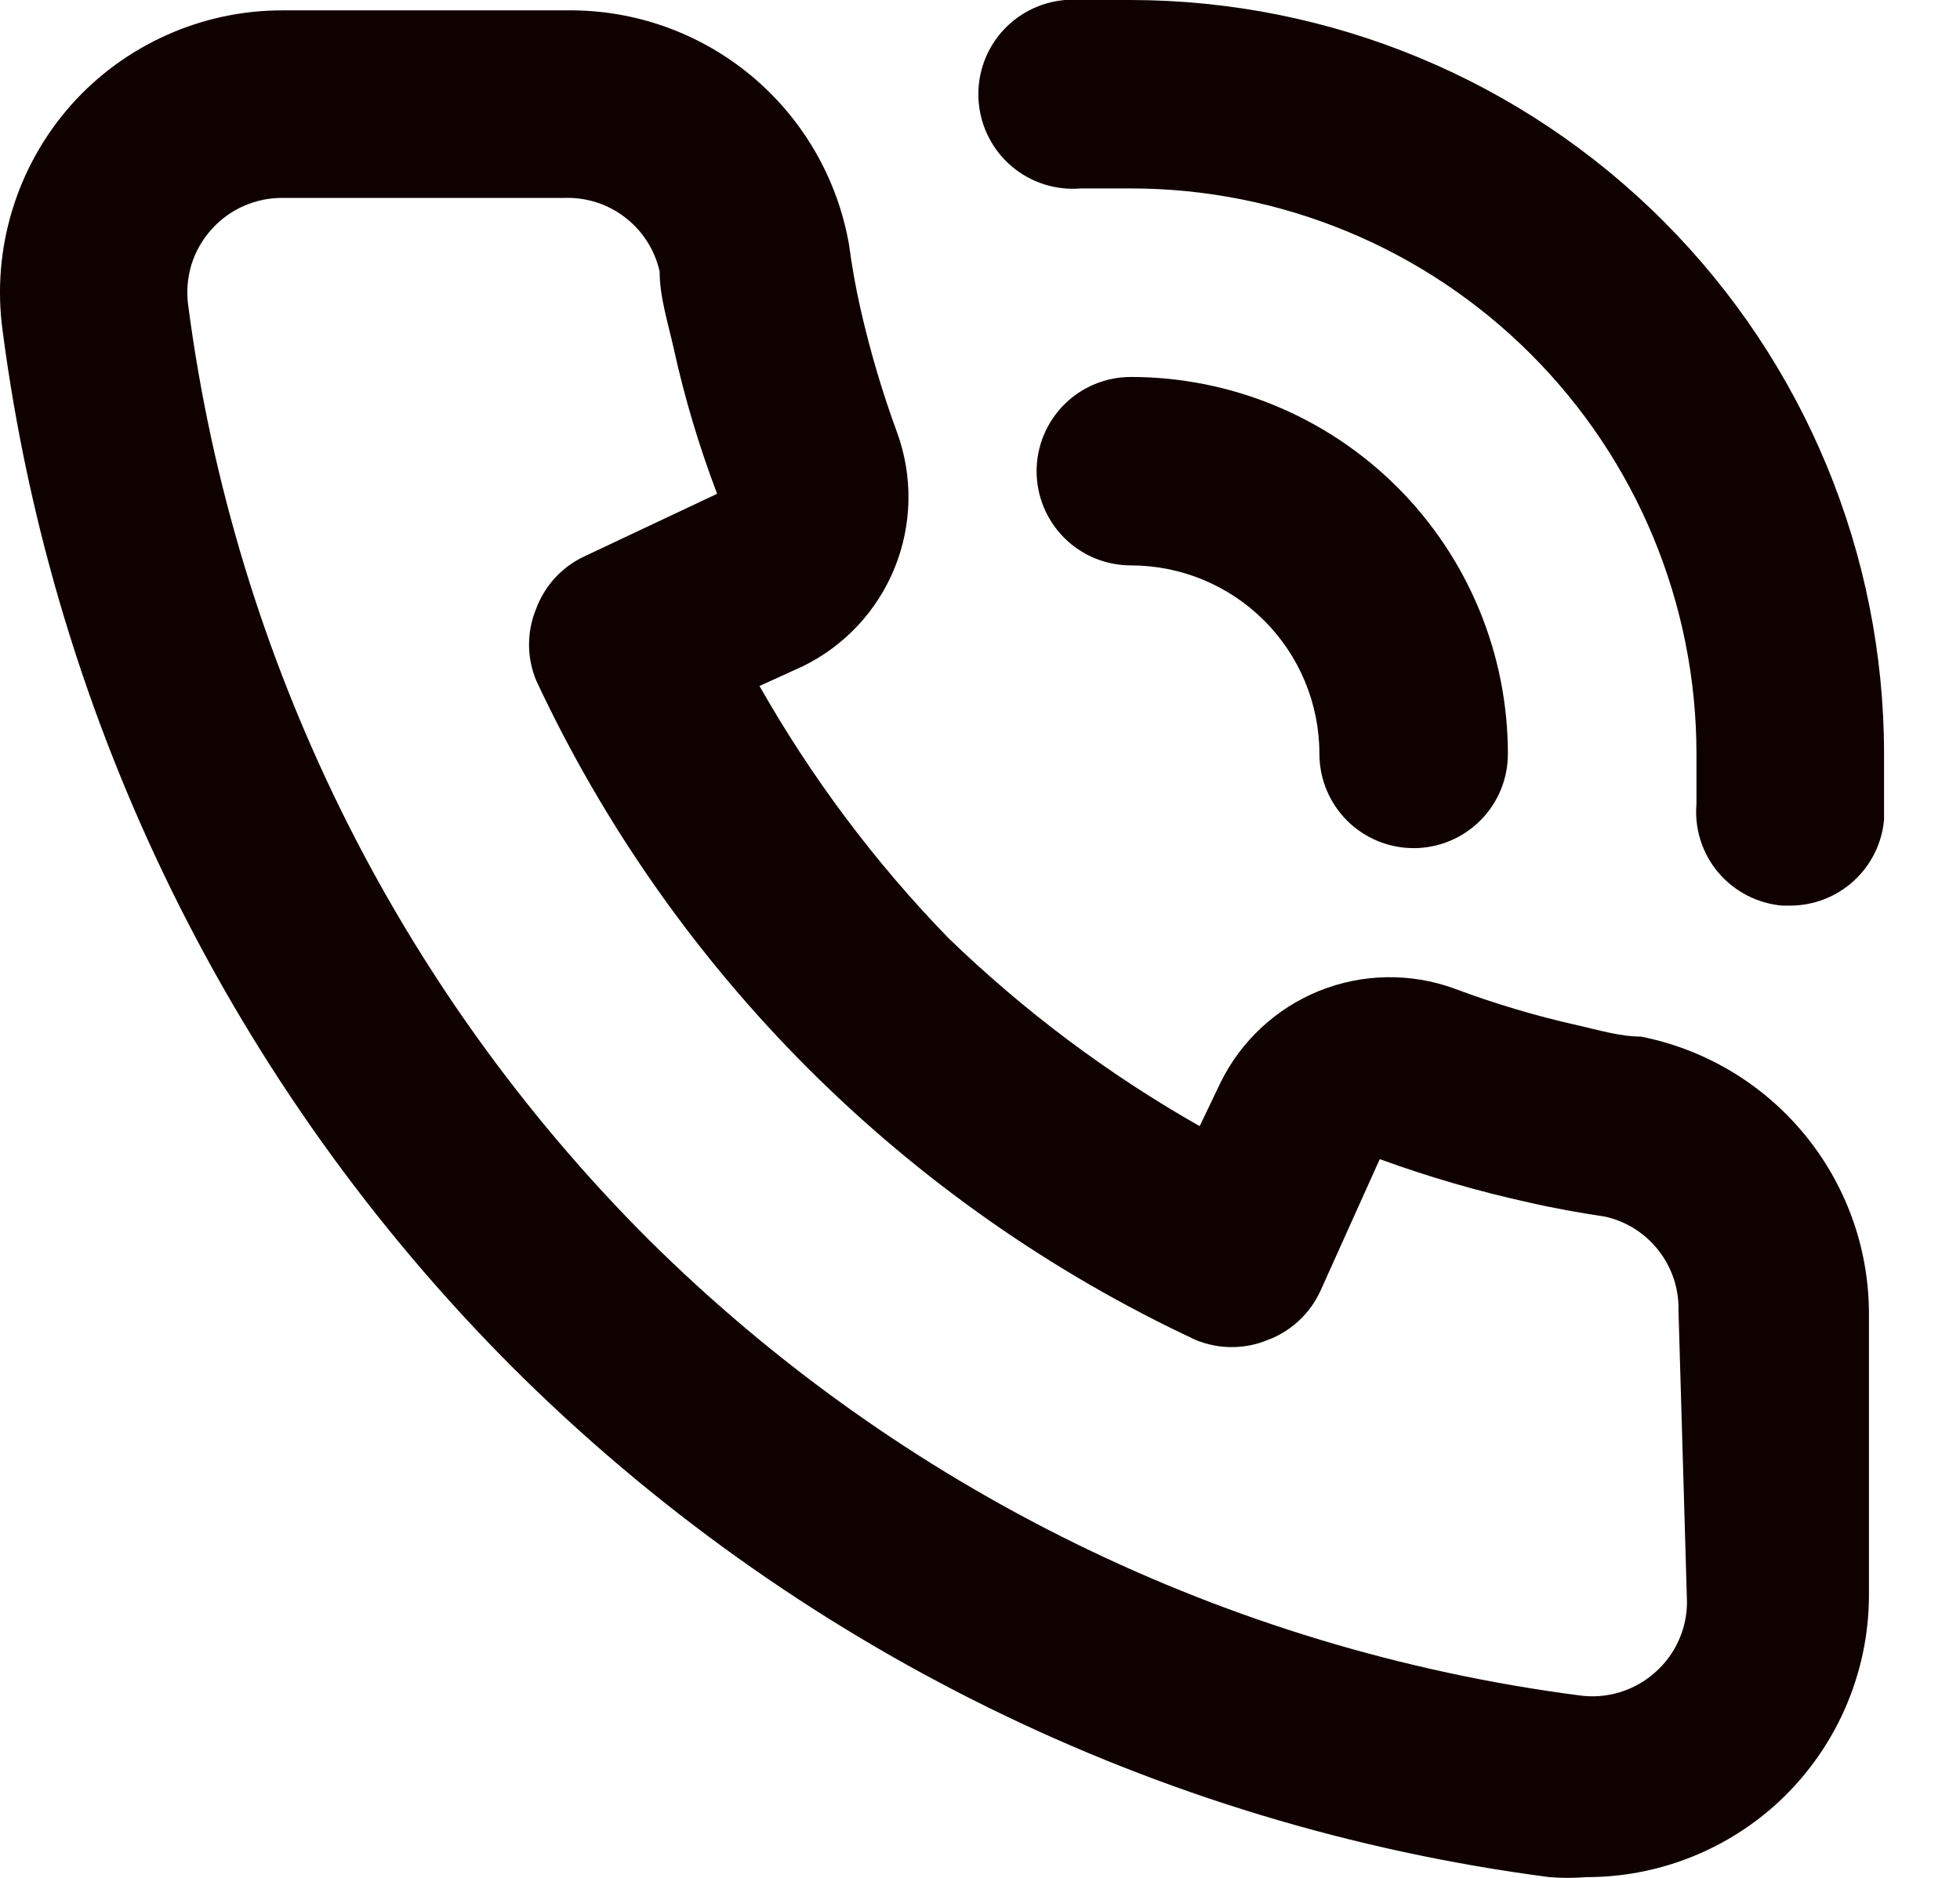 <svg width="24" height="23" viewBox="0 0 24 23" fill="none" xmlns="http://www.w3.org/2000/svg">
<path d="M20.092 12.696C19.838 12.696 19.572 12.615 19.319 12.558C18.805 12.443 18.299 12.292 17.806 12.107C17.271 11.913 16.683 11.923 16.154 12.136C15.626 12.349 15.195 12.75 14.944 13.262L14.69 13.793C13.569 13.157 12.534 12.381 11.608 11.484C10.711 10.559 9.936 9.523 9.3 8.402L9.831 8.16C10.343 7.91 10.744 7.479 10.957 6.95C11.17 6.422 11.18 5.833 10.985 5.298C10.802 4.8 10.652 4.291 10.535 3.774C10.477 3.52 10.431 3.255 10.397 3.001C10.256 2.188 9.831 1.452 9.196 0.925C8.561 0.398 7.759 0.115 6.934 0.127H3.46C2.972 0.126 2.489 0.229 2.044 0.428C1.598 0.627 1.2 0.917 0.875 1.281C0.543 1.655 0.295 2.096 0.15 2.574C0.004 3.052 -0.036 3.556 0.032 4.051C0.659 8.855 2.854 13.318 6.276 16.747C9.706 20.169 14.168 22.364 18.972 22.991C19.122 23.003 19.273 23.003 19.422 22.991C20.273 22.993 21.095 22.68 21.731 22.114C22.094 21.789 22.385 21.39 22.584 20.945C22.783 20.499 22.886 20.017 22.885 19.529V16.066C22.879 15.269 22.597 14.498 22.088 13.884C21.579 13.27 20.874 12.85 20.092 12.696ZM20.657 19.621C20.657 19.782 20.623 19.941 20.557 20.088C20.492 20.236 20.396 20.367 20.276 20.475C20.15 20.59 19.999 20.676 19.836 20.726C19.672 20.776 19.499 20.789 19.33 20.764C15.023 20.201 11.02 18.238 7.938 15.178C4.854 12.093 2.874 8.076 2.306 3.751C2.281 3.582 2.294 3.409 2.343 3.245C2.393 3.082 2.479 2.931 2.594 2.805C2.704 2.684 2.837 2.587 2.986 2.522C3.136 2.456 3.297 2.423 3.46 2.424H6.923C7.189 2.417 7.45 2.503 7.661 2.668C7.871 2.832 8.018 3.064 8.077 3.324C8.077 3.636 8.181 3.959 8.25 4.27C8.383 4.875 8.561 5.469 8.781 6.048L7.165 6.81C6.887 6.937 6.671 7.17 6.565 7.456C6.449 7.737 6.449 8.052 6.565 8.333C8.226 11.891 11.086 14.751 14.644 16.413C14.925 16.528 15.24 16.528 15.521 16.413C15.808 16.306 16.04 16.09 16.168 15.812L16.895 14.197C17.49 14.414 18.099 14.591 18.718 14.727C19.018 14.797 19.342 14.854 19.653 14.901C19.914 14.959 20.146 15.106 20.31 15.317C20.474 15.527 20.56 15.788 20.553 16.055L20.657 19.621ZM13.848 0C13.582 0 13.305 0 13.04 0C12.734 0.026 12.45 0.173 12.252 0.407C12.054 0.642 11.958 0.946 11.984 1.252C12.01 1.558 12.156 1.842 12.391 2.04C12.626 2.238 12.93 2.334 13.236 2.308H13.848C15.684 2.308 17.446 3.038 18.744 4.337C20.043 5.635 20.773 7.397 20.773 9.233C20.773 9.441 20.773 9.637 20.773 9.845C20.747 10.15 20.843 10.452 21.04 10.686C21.237 10.919 21.519 11.065 21.823 11.092H21.915C22.204 11.093 22.483 10.986 22.697 10.791C22.911 10.597 23.044 10.329 23.07 10.041C23.07 9.776 23.07 9.499 23.07 9.233C23.07 6.787 22.098 4.44 20.369 2.709C18.64 0.977 16.294 0.003 13.848 0ZM16.156 9.233C16.156 9.54 16.278 9.833 16.494 10.05C16.71 10.266 17.004 10.388 17.31 10.388C17.616 10.388 17.91 10.266 18.126 10.05C18.343 9.833 18.464 9.54 18.464 9.233C18.464 8.009 17.978 6.835 17.112 5.969C16.246 5.103 15.072 4.617 13.848 4.617C13.541 4.617 13.248 4.738 13.031 4.955C12.815 5.171 12.693 5.465 12.693 5.771C12.693 6.077 12.815 6.371 13.031 6.587C13.248 6.804 13.541 6.925 13.848 6.925C14.46 6.925 15.047 7.168 15.48 7.601C15.913 8.034 16.156 8.621 16.156 9.233Z" fill="#100101"/>
</svg>

